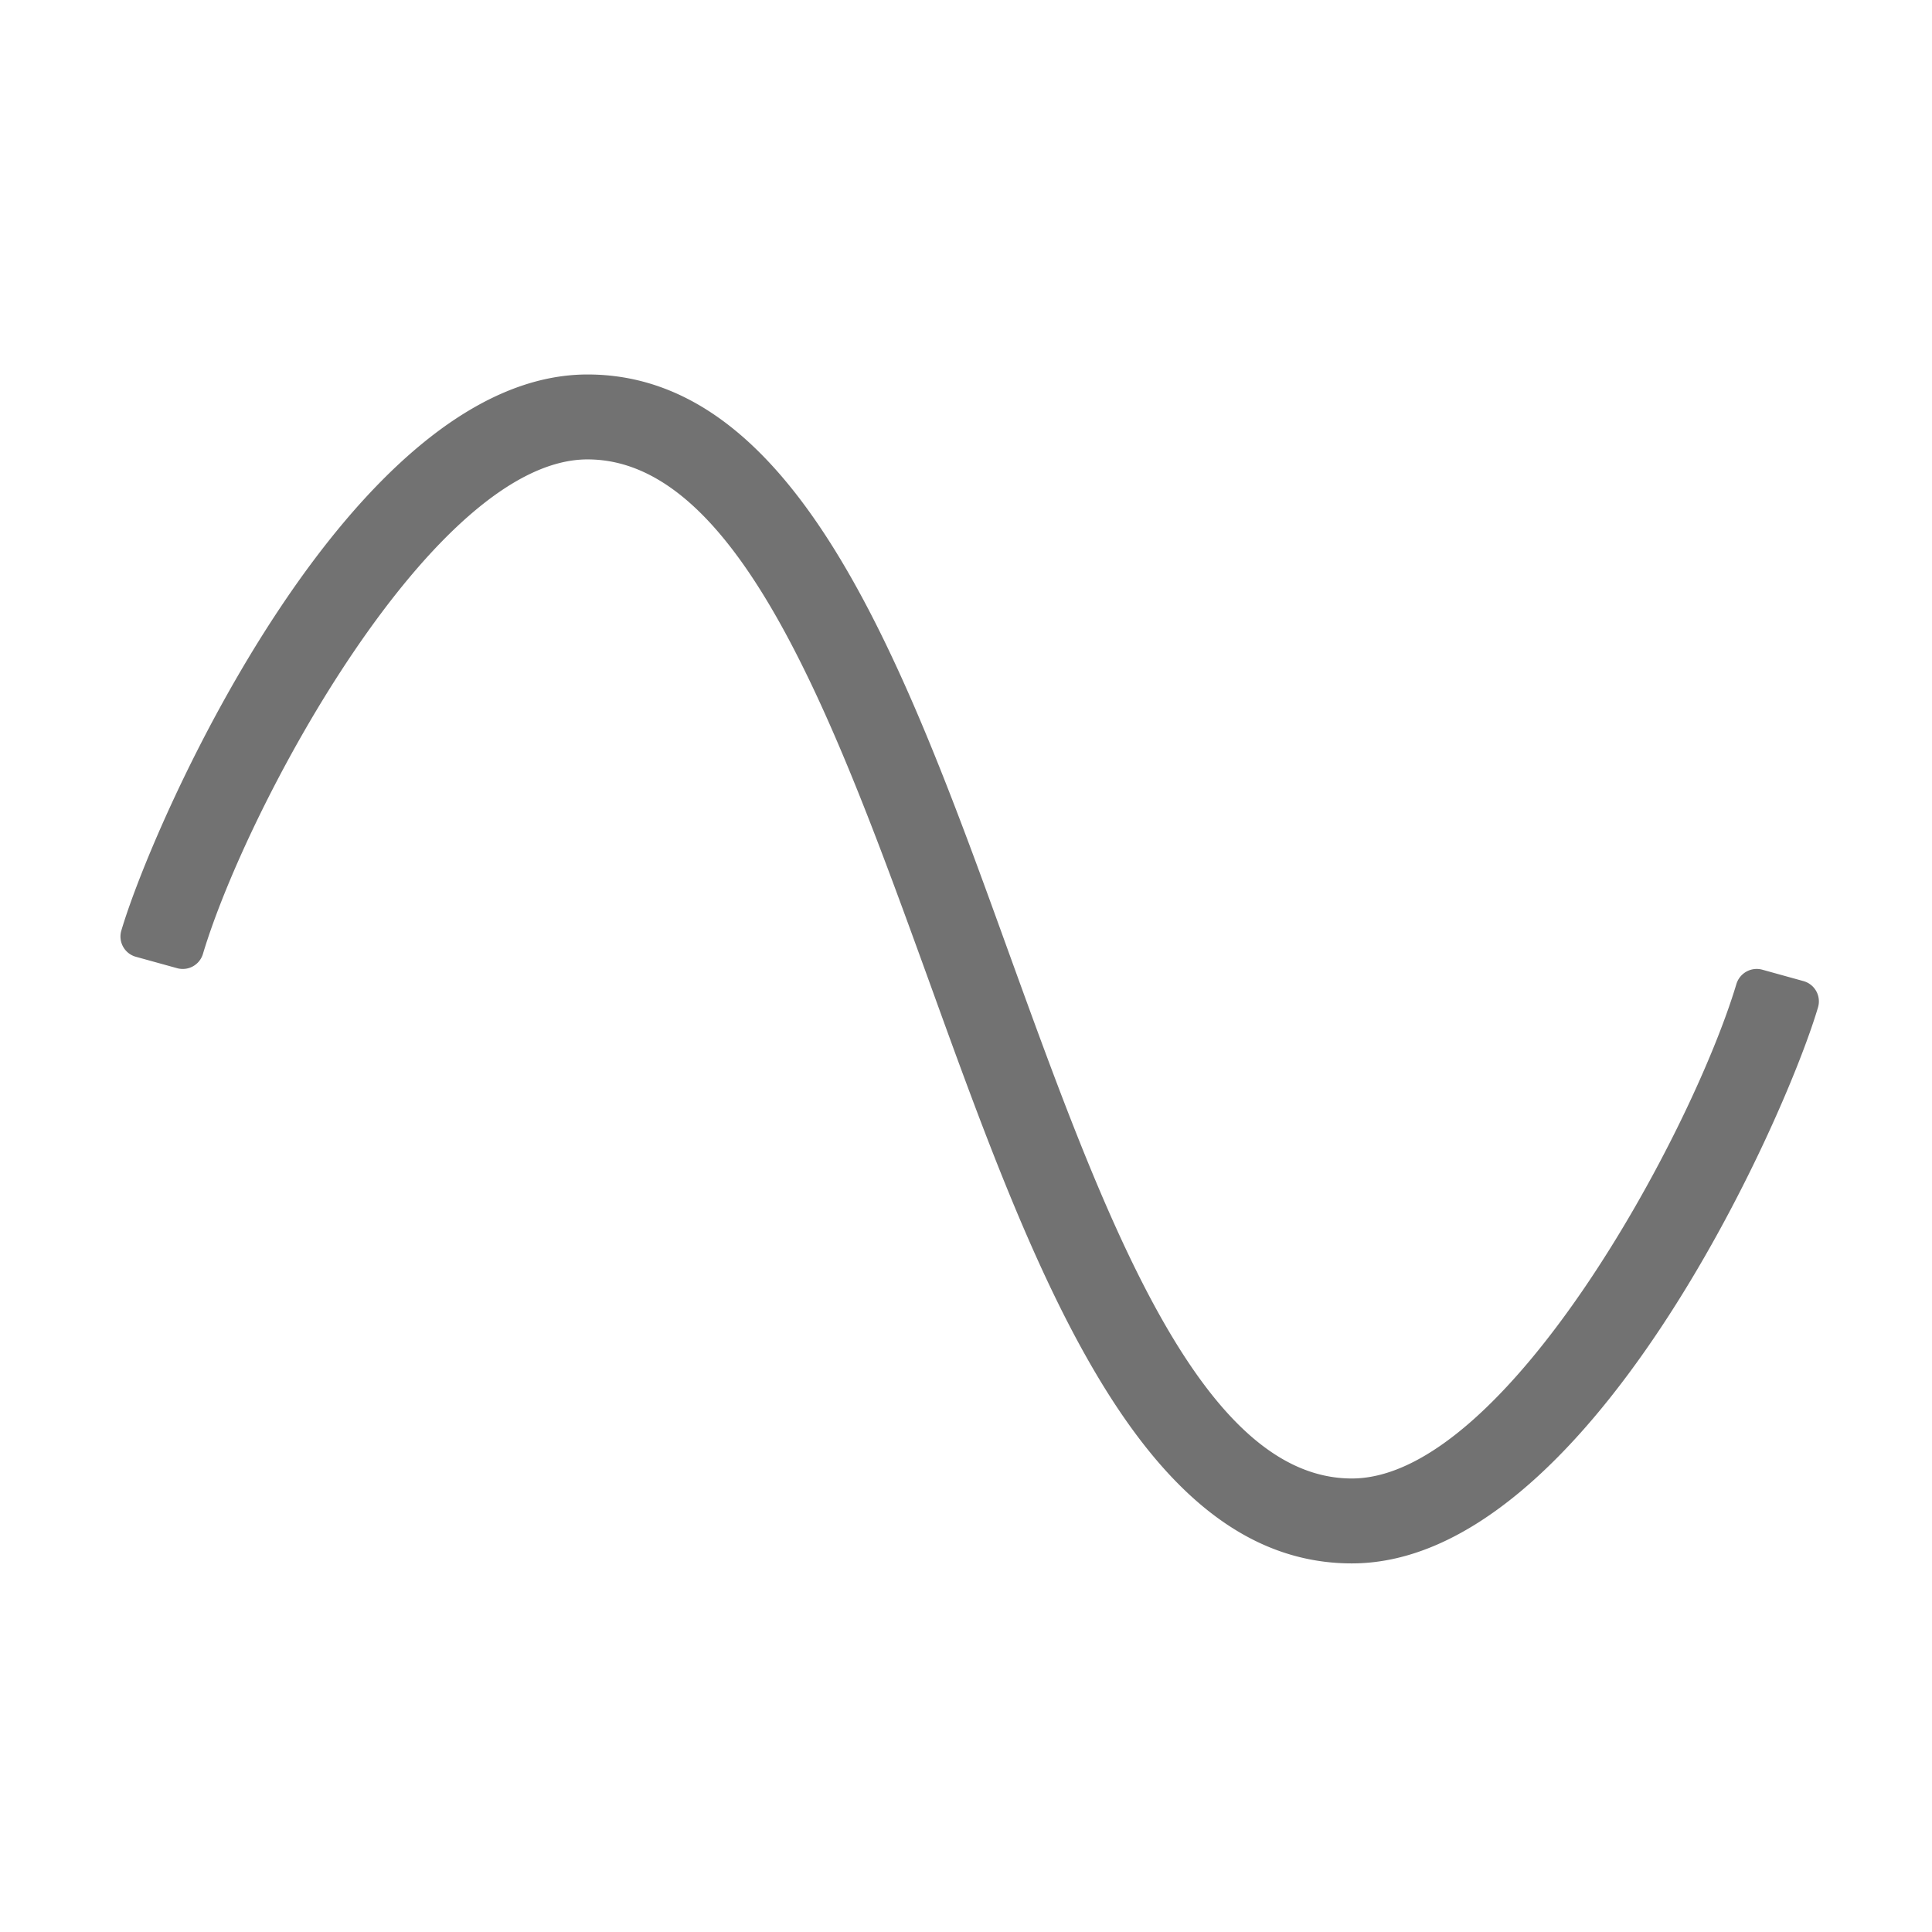 ﻿<?xml version='1.0' encoding='UTF-8'?>
<svg viewBox="-1.995 -4.796 32 32" xmlns="http://www.w3.org/2000/svg">
  <g transform="matrix(0.999, 0, 0, 0.999, 0, 0)">
    <g transform="matrix(0.044, 0, 0, 0.044, 0, 0)">
      <path d="M634.1, 260.56L618.7, 256.29A8 8 0 0 0 608.93, 261.62C592.08, 317.9 521.8, 448 464, 448C406.53, 448 370.19, 347.62 335, 250.55C296.16, 143.11 255.94, 32 176, 32C87.29, 32 13.05, 198.62 0.33, 241.55A7.92 7.92 0 0 0 5.9, 251.44L21.3, 255.7A7.93 7.93 0 0 0 31.07, 250.38C47.92, 194.1 118.2, 64 176, 64C233.47, 64 269.81, 164.38 305, 261.45C343.84, 368.89 384.06, 480 464, 480C552.71, 480 627, 313.38 639.67, 270.45A7.92 7.92 0 0 0 634.1, 260.56z" fill="#727272" fill-opacity="1" class="Black" />
    </g>
  </g>
</svg>